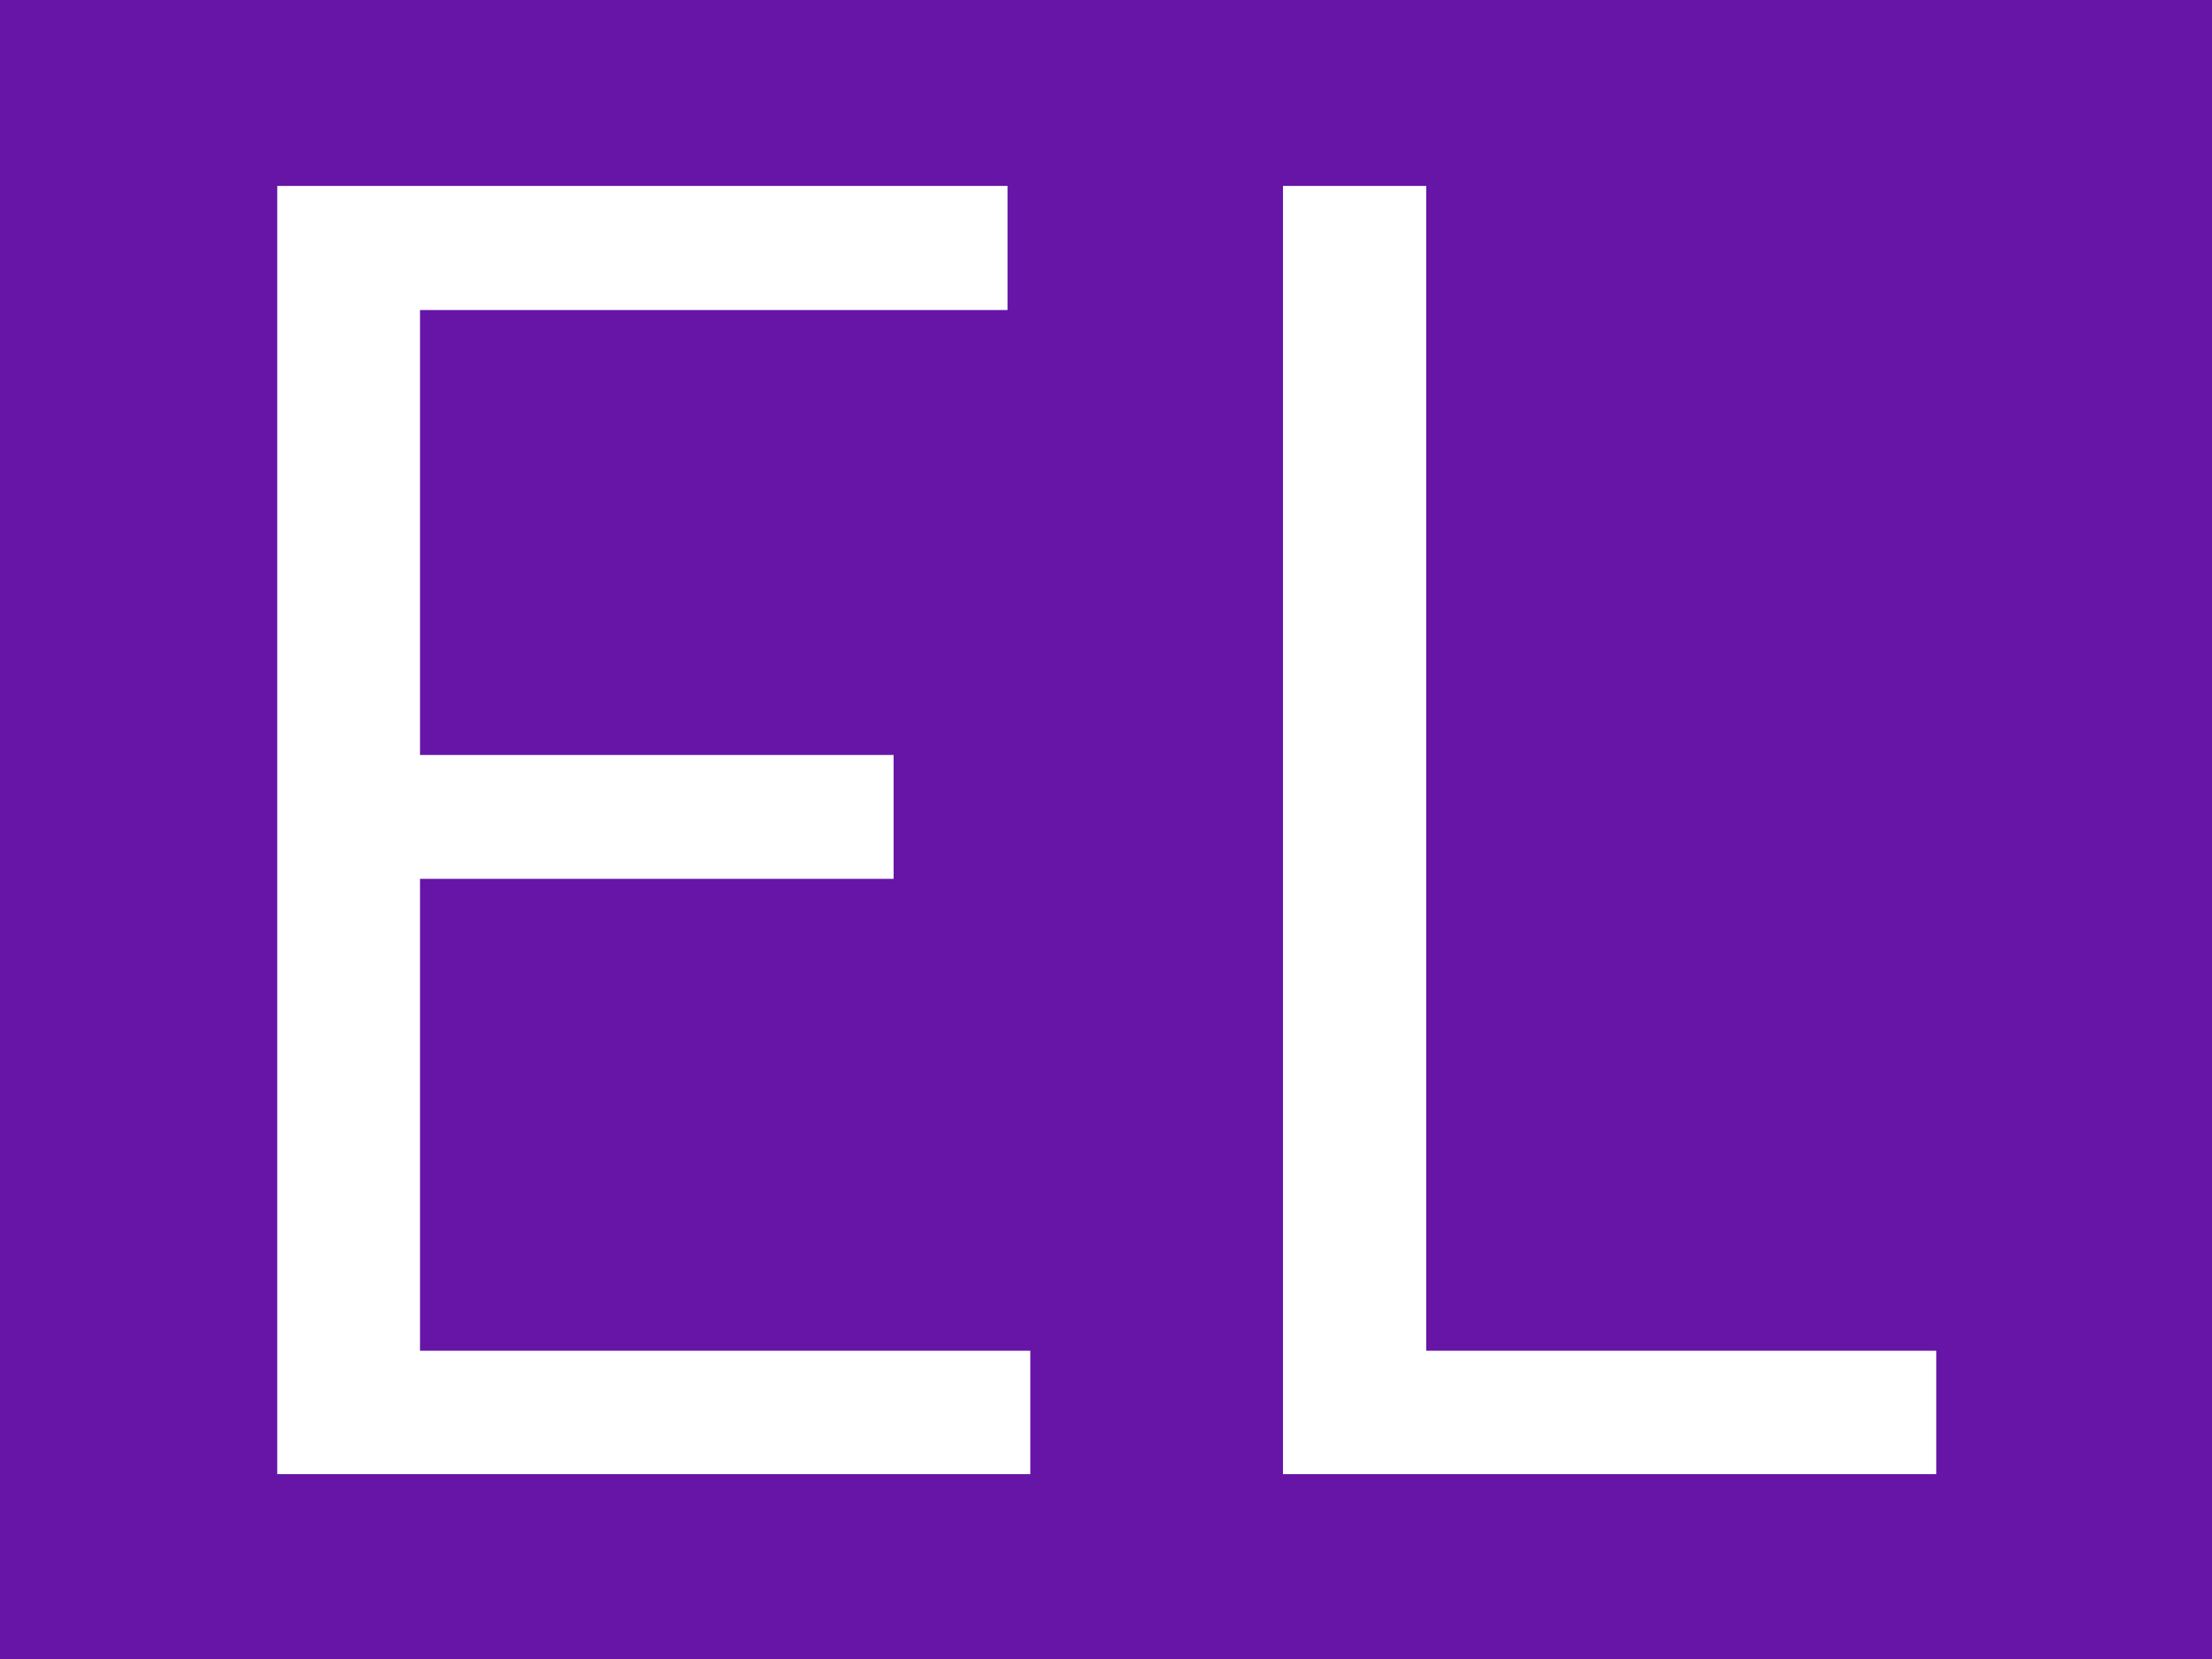 <svg xmlns="http://www.w3.org/2000/svg" version="1.1" xmlns:xlink="http://www.w3.org/1999/xlink" xmlns:svgjs="http://svgjs.dev/svgjs" width="2000" height="1500" viewBox="0 0 2000 1500"><rect width="2000" height="1500" fill="#6615a7"></rect><g transform="matrix(0.75,0,0,0.75,250.684,168.097)"><svg viewBox="0 0 318 247" data-background-color="#6615a7" preserveAspectRatio="xMidYMid meet" height="1553" width="2000" xmlns="http://www.w3.org/2000/svg" xmlns:xlink="http://www.w3.org/1999/xlink"><g id="tight-bounds" transform="matrix(1,0,0,1,-0.145,-0.1)"><svg viewBox="0 0 318.29 247.2" height="247.2" width="318.29"><g><svg viewBox="0 0 318.29 247.2" height="247.2" width="318.29"><g><svg viewBox="0 0 318.29 247.2" height="247.2" width="318.29"><g id="textblocktransform"><svg viewBox="0 0 318.29 247.2" height="247.2" width="318.29" id="textblock"><g><svg viewBox="0 0 318.29 247.2" height="247.2" width="318.29"><g transform="matrix(1,0,0,1,0,0)"><svg width="318.29" viewBox="5.76 -37.35 48.09 37.35" height="247.2" data-palette-color="#ffffff"><path d="M5.76 0L5.76-37.35 26.93-37.35 26.93-33.74 9.91-33.74 9.91-20.85 23.63-20.85 23.63-17.26 9.91-17.26 9.91-3.59 27.59-3.59 27.59 0 5.76 0ZM34.91 0L34.91-37.35 39.06-37.35 39.06-3.59 53.85-3.59 53.85 0 34.91 0Z" opacity="1" transform="matrix(1,0,0,1,0,0)" fill="#ffffff" class="wordmark-text-0" data-fill-palette-color="primary" id="text-0"></path></svg></g></svg></g></svg></g></svg></g><g></g></svg></g><defs></defs></svg><rect width="318.29" height="247.2" fill="none" stroke="none" visibility="hidden"></rect></g></svg></g></svg>